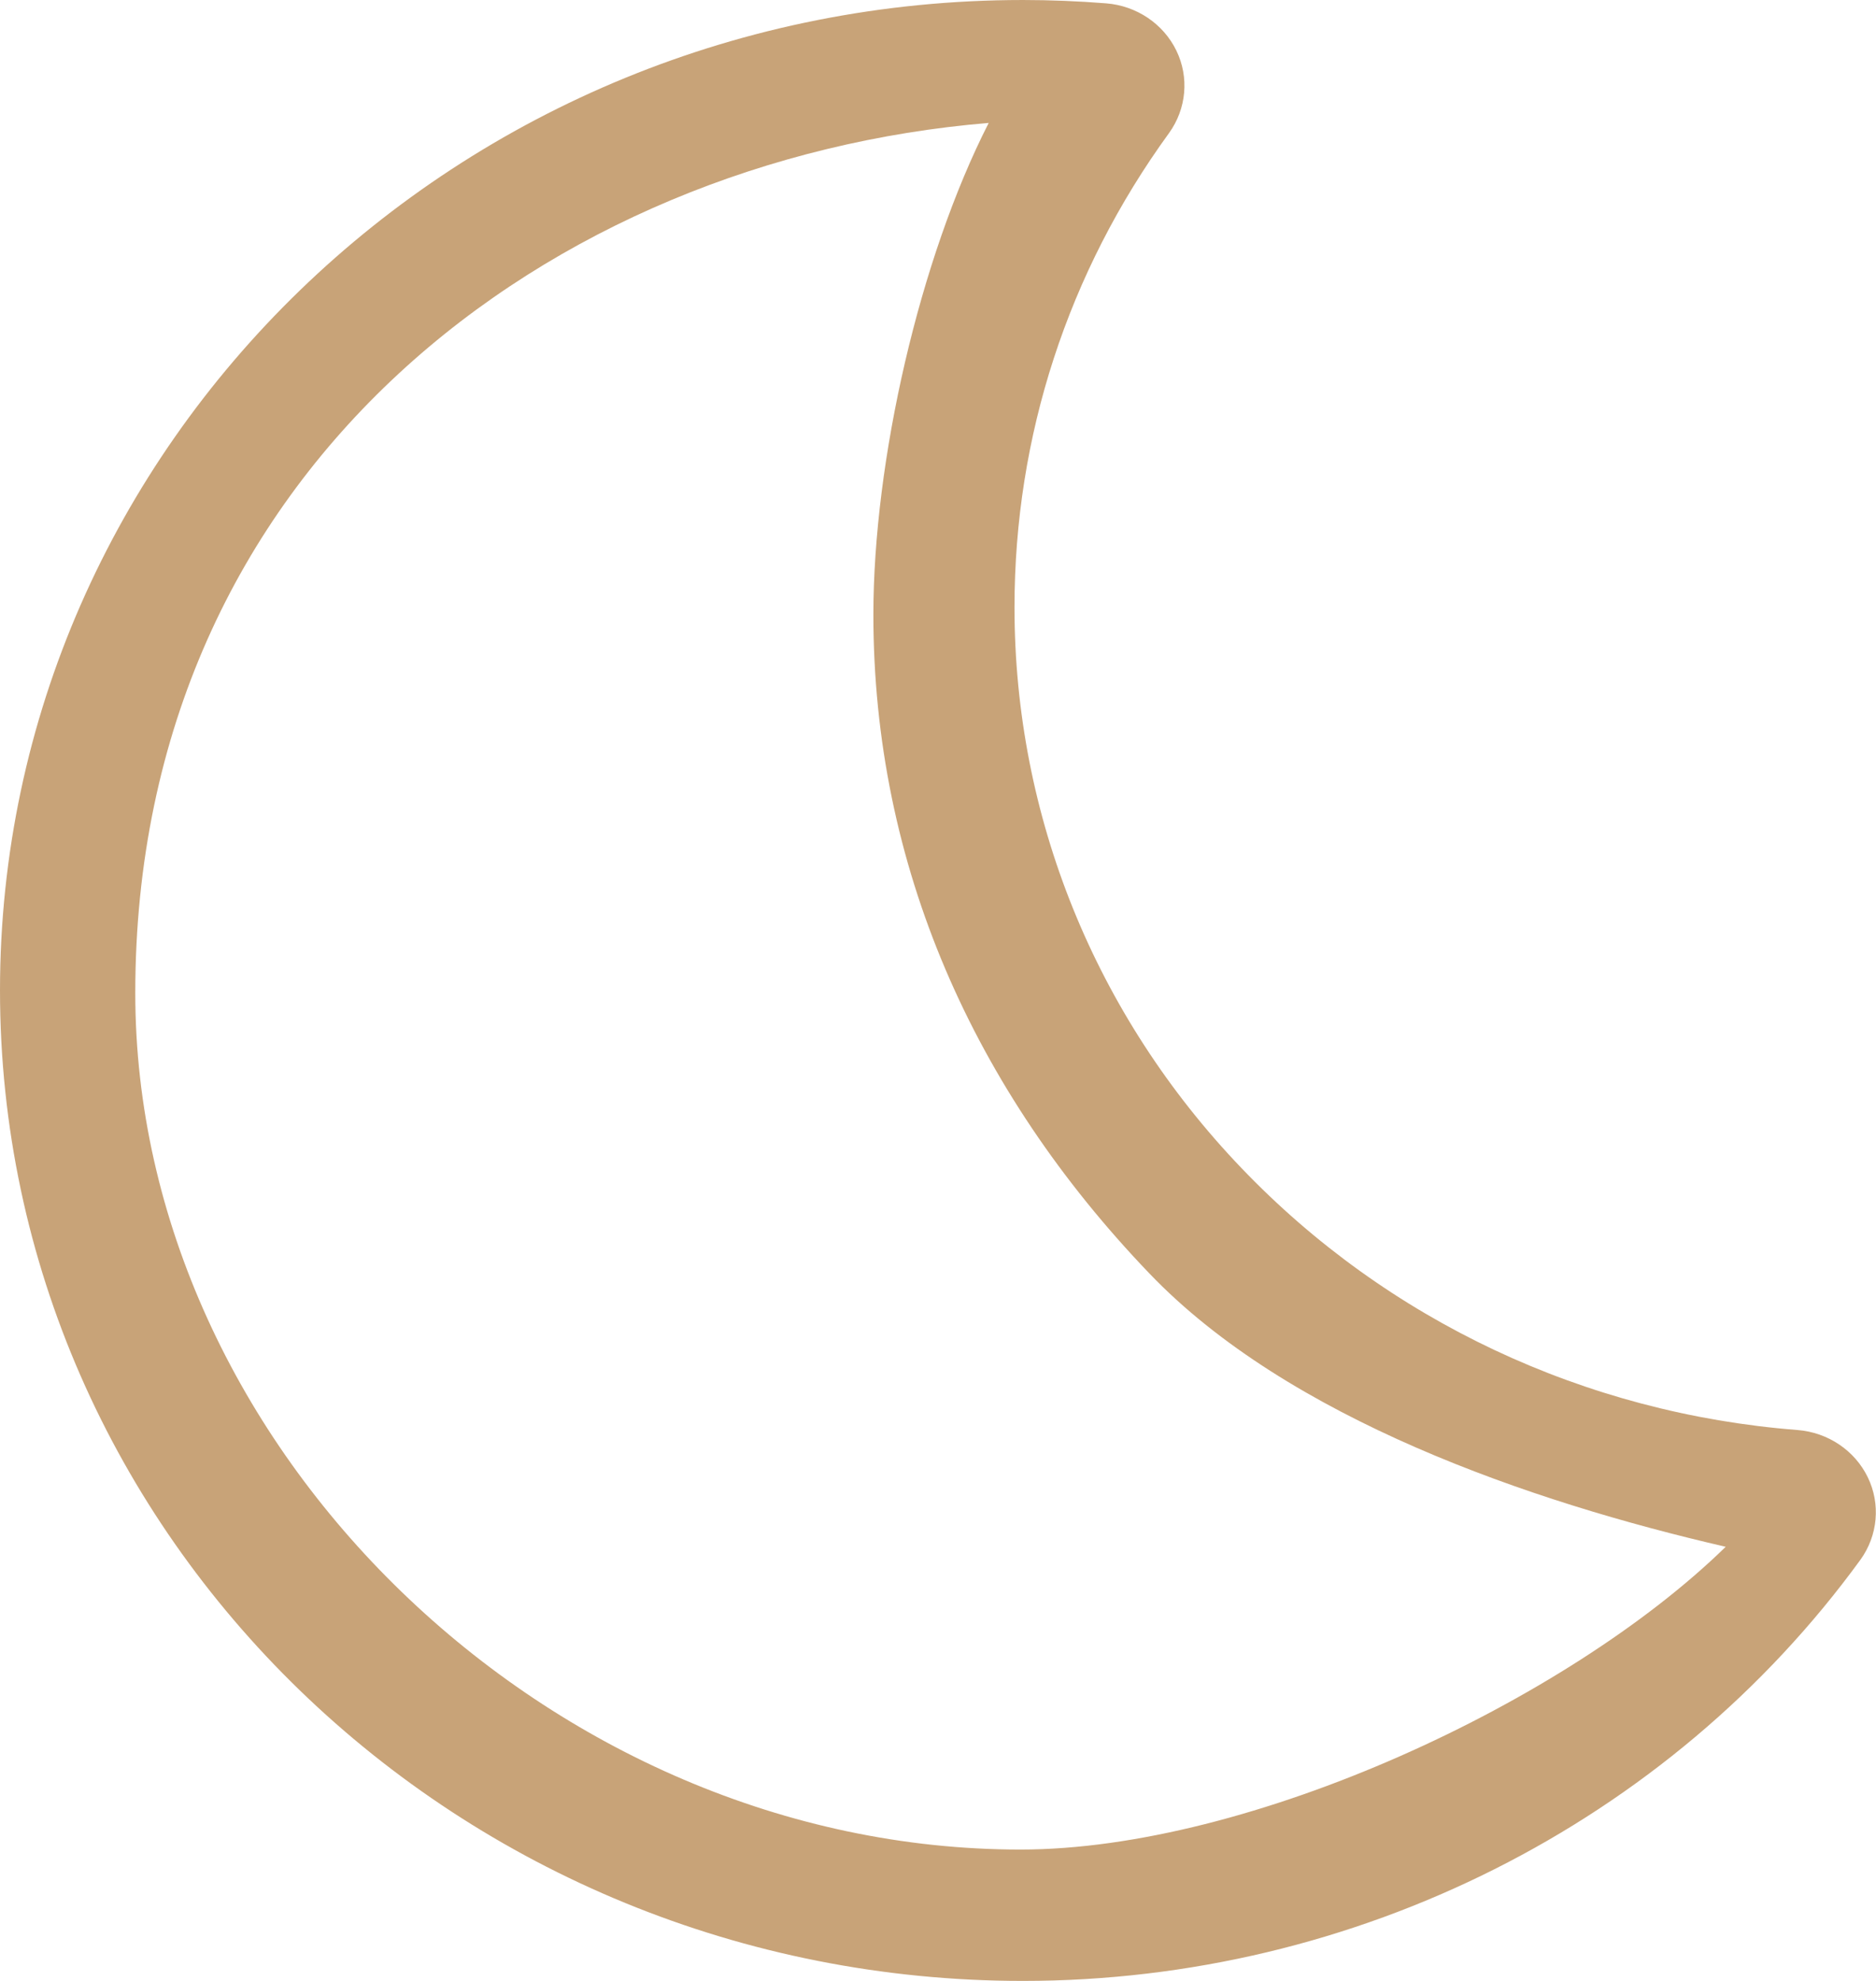 <svg height="19" viewBox="0 0 18 19" width="18" xmlns="http://www.w3.org/2000/svg"><path d="m9.816 19c-5.413 0-9.816-4.261-9.816-9.501 0-5.24 4.403-9.499 9.816-9.499.261 0 .532.011.797.032.292.023.549.196.674.453s.097.559-.07.791c-.971 1.335-1.483 2.909-1.483 4.549 0 2.003.773 3.913 2.179 5.38 1.397 1.459 3.291 2.352 5.334 2.511.292.023.549.196.674.453.125.257.097.559-.07.791-1.841 2.53-4.846 4.04-8.036 4.04zm-.329-17.821c-4.183.347-8.189 3.287-8.189 8.346-0 4.363 3.984 8.215 8.494 8.215 2.199 0 5.239-1.413 6.766-2.904-1.876-.432-4.198-1.23-5.531-2.623-1.687-1.759-2.647-3.914-2.647-6.317 0-1.476.442-3.416 1.107-4.718z" fill="#c8a378"/></svg>